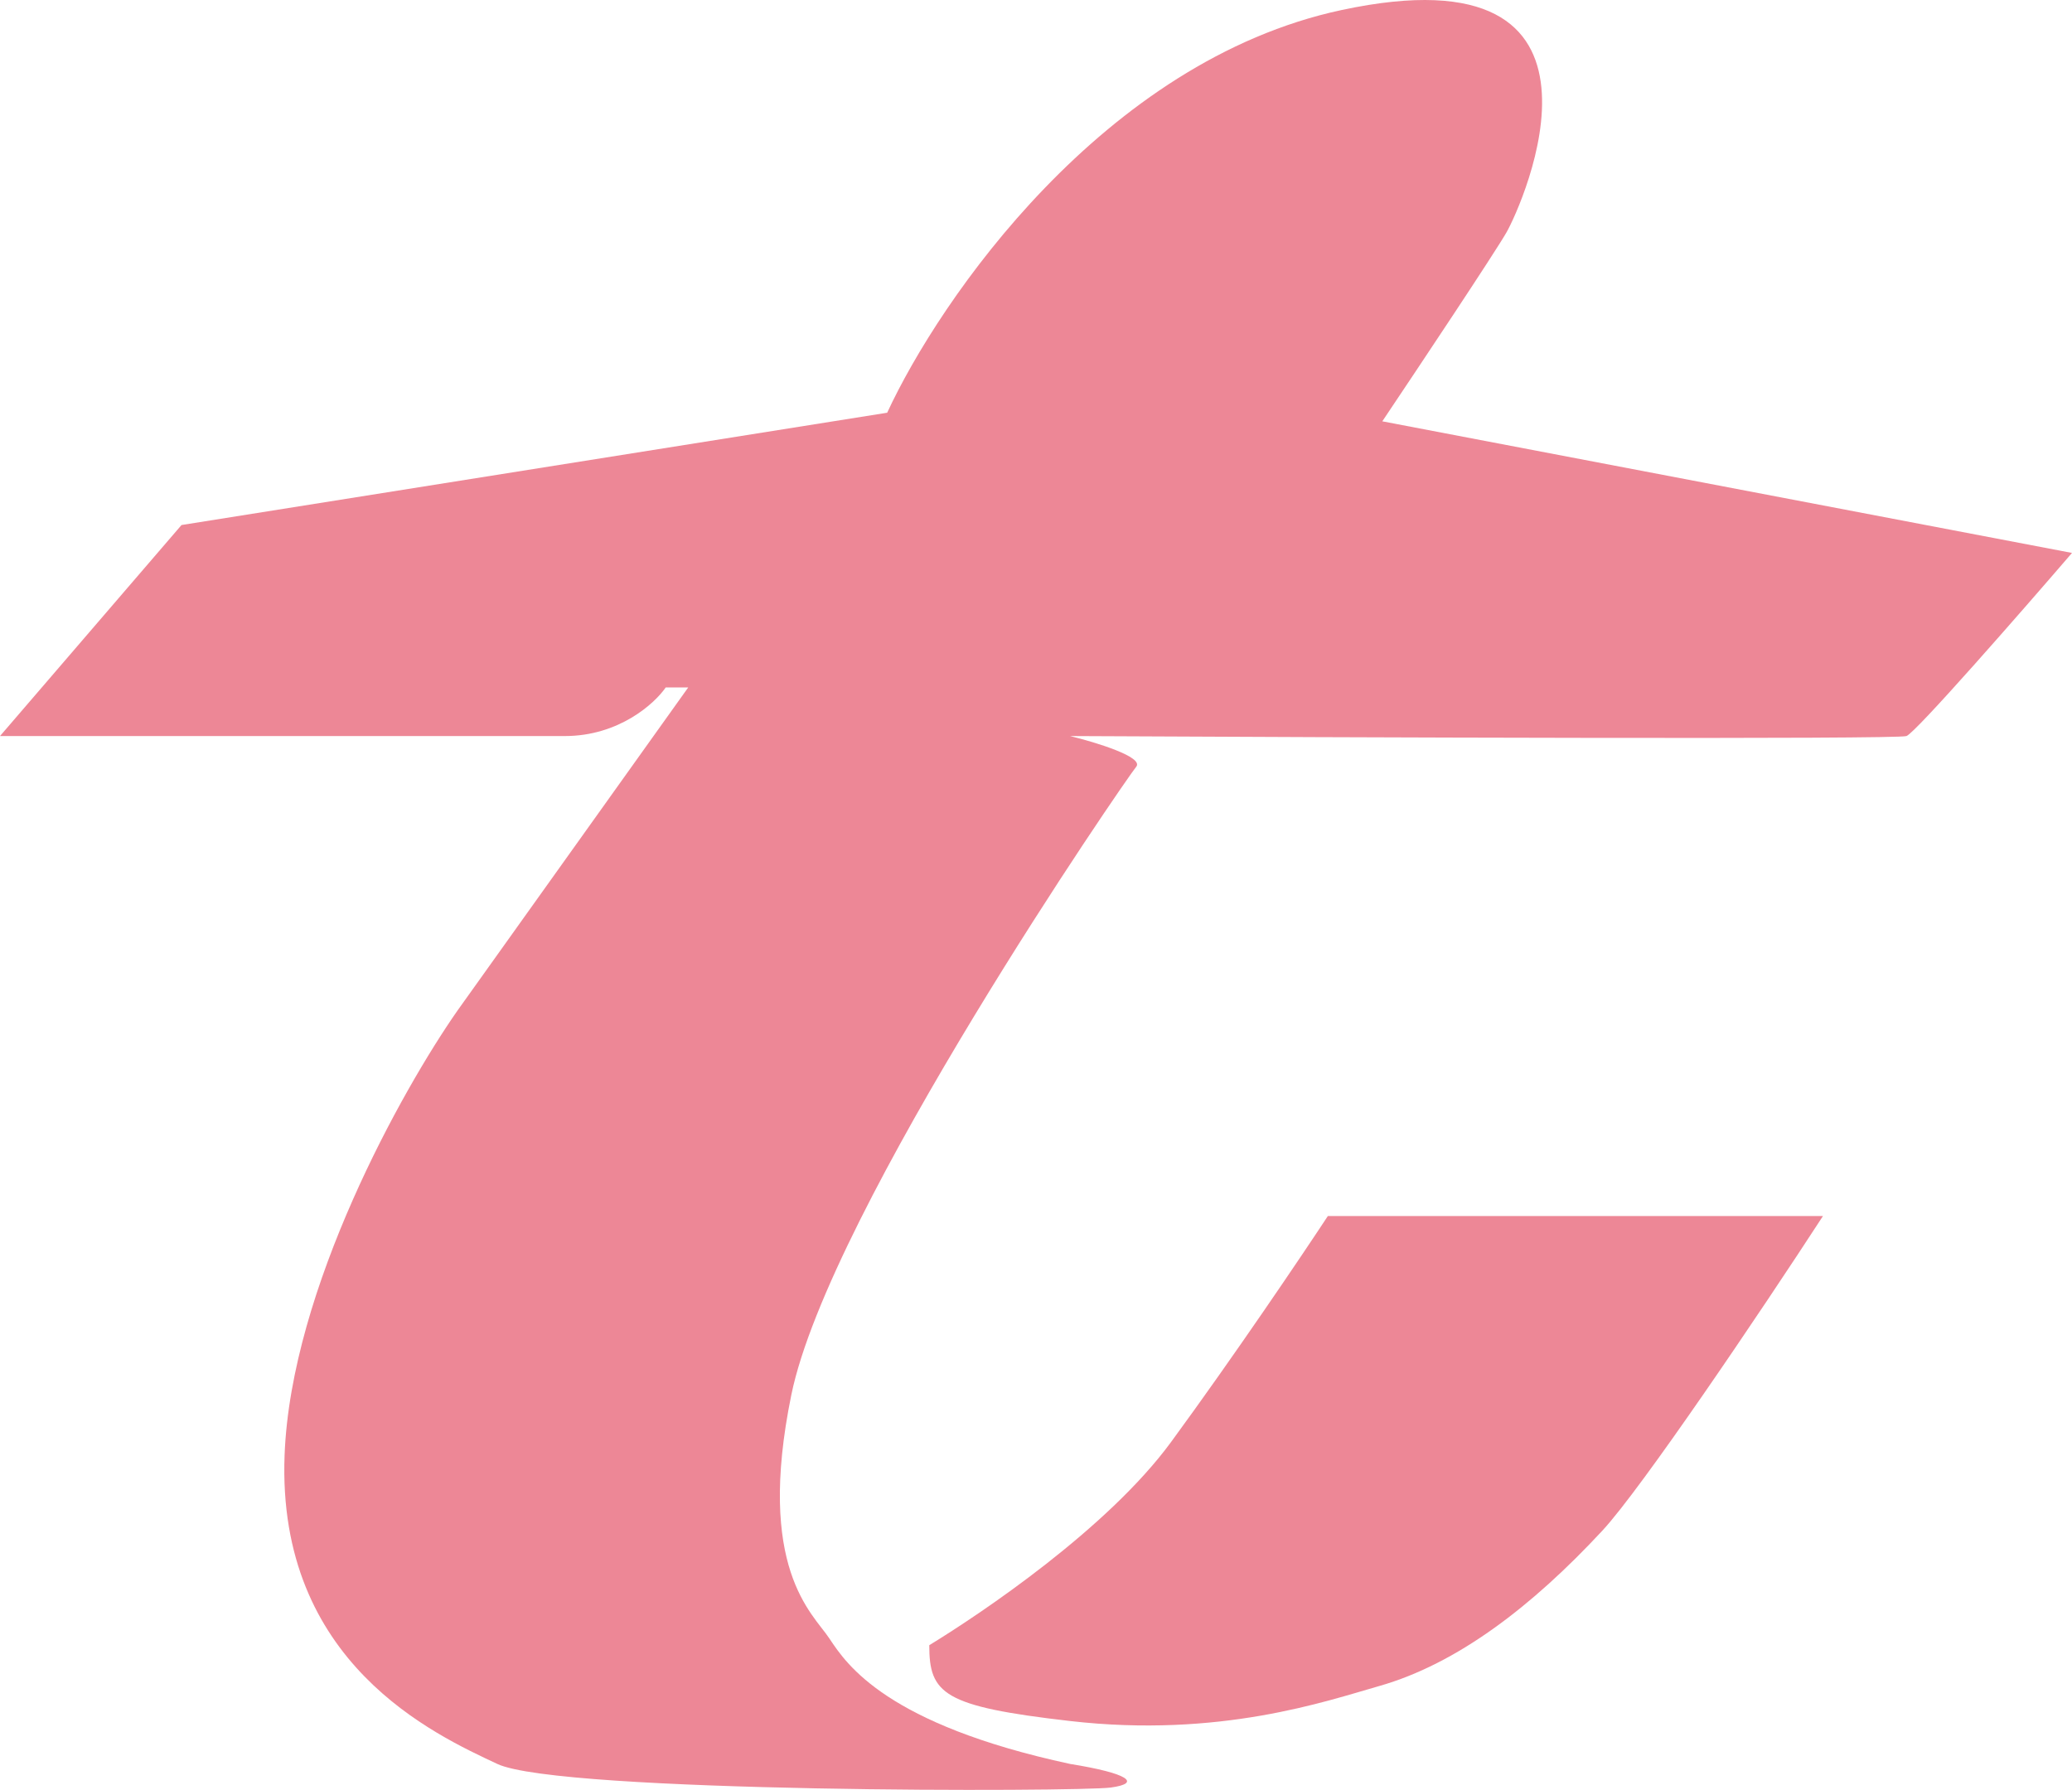 <svg width="147" height="127" viewBox="0 0 147 127" fill="none" xmlns="http://www.w3.org/2000/svg">
<path d="M95.184 0.711C78.29 4.324 66.65 21.266 62.941 29.285L12.877 37.253L0 52.226H40.072C43.904 52.226 46.442 49.925 47.232 48.775H48.828L32.449 71.715C28.552 77.298 20.644 91.418 20.191 103.234C19.624 118.003 30.852 123.078 35.282 125.159C39.712 127.24 76.59 127.139 78.805 126.834C81.02 126.53 80.041 125.819 75.921 125.159C62.9 122.353 60.075 118.11 58.866 116.294L58.821 116.227C57.636 114.45 53.628 111.262 56.142 98.97C58.821 85.876 79.887 55.271 80.608 54.408C81.185 53.718 77.724 52.666 75.921 52.226C95.425 52.327 134.597 52.469 135.256 52.226C135.916 51.982 143.36 43.462 147 39.233L98.069 29.894C100.644 26.054 106.011 17.997 106.876 16.495C107.958 14.617 116.302 -3.807 95.184 0.711Z" fill="#ED8796"/>
<path d="M83.08 102.32C78.589 108.451 69.637 114.467 65.928 116.734C65.928 120.185 66.919 121.081 75.921 122.114C86.531 123.332 94.068 120.71 97.863 119.627C103.374 118.054 108.678 113.993 113.675 108.613C116.457 105.619 124.921 93.066 129.333 86.282H94.206C92.369 89.073 87.572 96.189 83.08 102.32Z" fill="#ED8796"/>
</svg>
